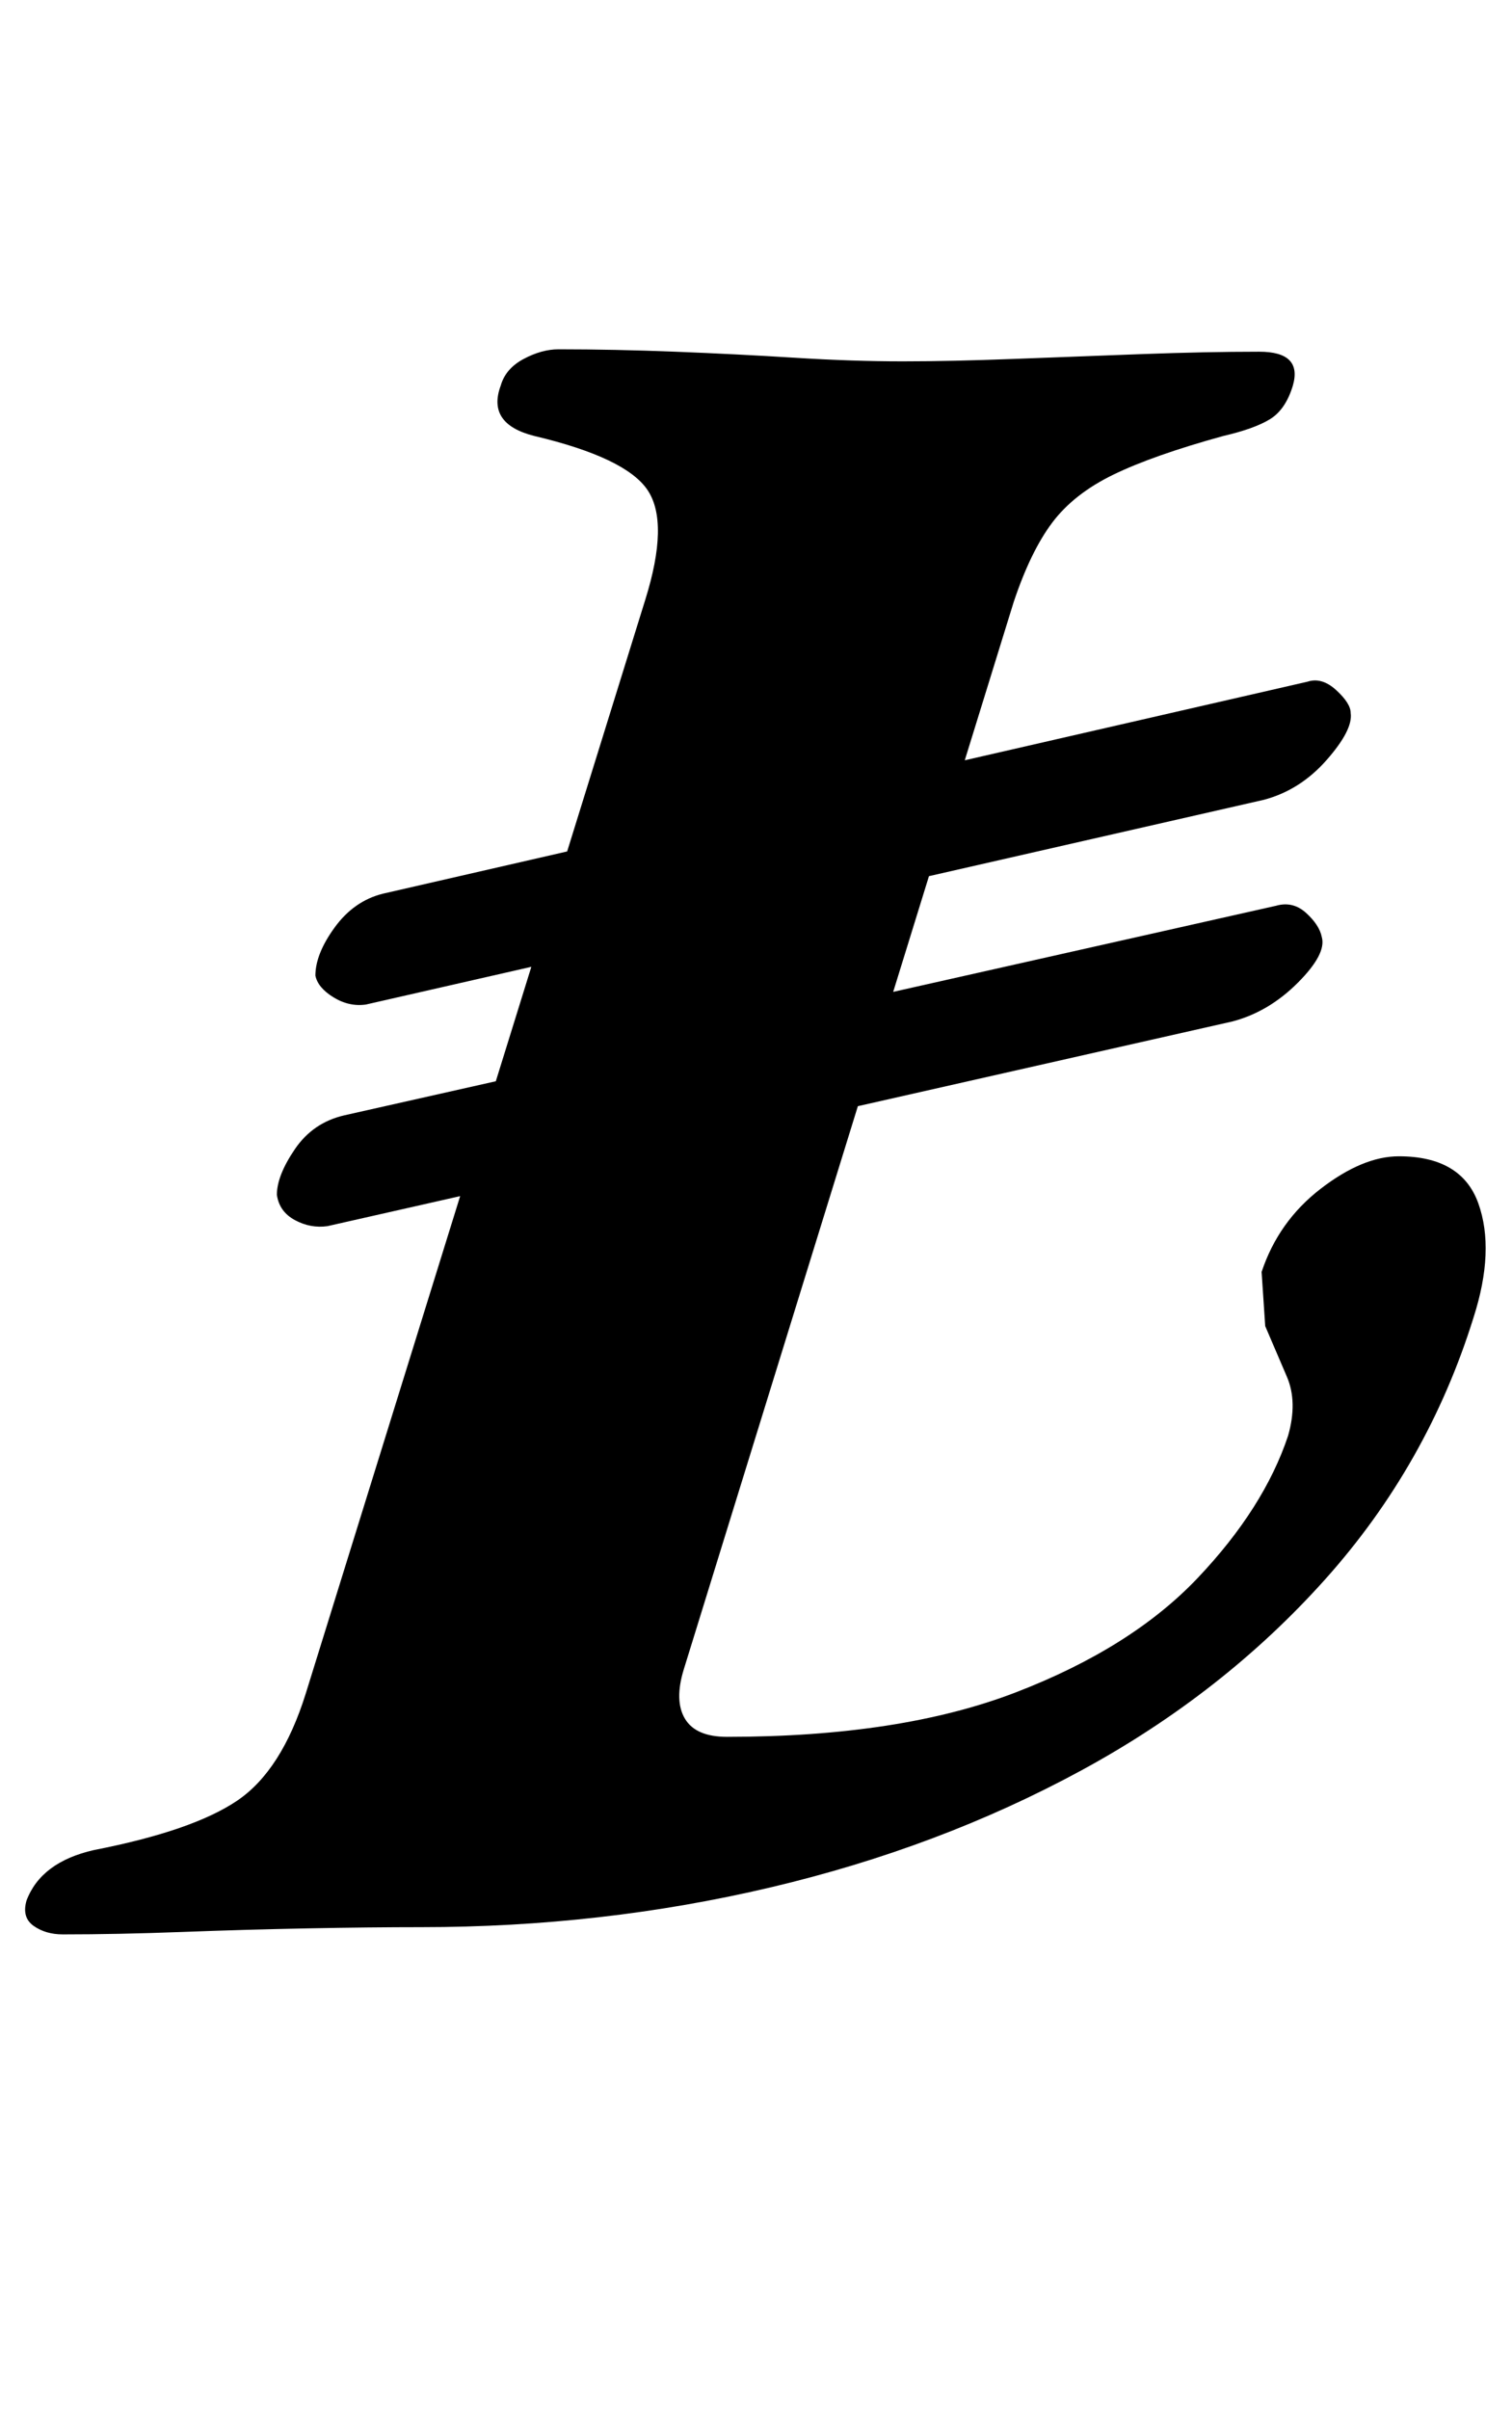 <?xml version="1.0" standalone="no"?>
<!DOCTYPE svg PUBLIC "-//W3C//DTD SVG 1.1//EN" "http://www.w3.org/Graphics/SVG/1.1/DTD/svg11.dtd" >
<svg xmlns="http://www.w3.org/2000/svg" xmlns:xlink="http://www.w3.org/1999/xlink" version="1.1" viewBox="-52 0 628 1000">
  <g transform="matrix(1 0 0 -1 0 800)">
   <path fill="currentColor"
d="M-26 -3q-7 0 -12 3.5t-3 10.5q6 16 28 21q41 8 59.5 20.5t28.5 44.5l141 454q10 32 1 45.5t-47 22.5q-20 5 -14 21q2 7 9.5 11t14.5 4q23 0 48.5 -1t49.5 -2.5t45 -1.5q20 0 46 1t53 2t49 1q18 0 14 -14q-3 -10 -9.5 -14t-19.5 -7q-29 -8 -45.5 -16t-25.5 -20t-16 -33
l-137 -443q-4 -13 0.5 -20.5t17.5 -7.5q72 0 120 18.5t75.5 47.5t37.5 59q4 14 -0.5 24.5l-9 21t-1.5 22.5q7 21 24.5 34.5t32.5 13.5q26 0 33 -19.5t-2 -47.5q-19 -61 -61.5 -108.5t-101.5 -79.5t-129 -48.5t-145 -16.5q-21 0 -47 -0.5t-52.5 -1.5t-49.5 -1zM84 291
q-7 -1 -13.5 2.5t-7.5 10.5q0 8 7.5 19t20.5 14l387 87q7 2 12.5 -3t6.5 -10q2 -7 -10 -19t-27 -16zM100 383q-7 -1 -13.5 3t-7.5 9q0 9 8 20t20 14l384 88q6 2 12 -3.5t6 -9.5q1 -7 -10 -19.5t-26 -16.5z" />
  </g>

</svg>
